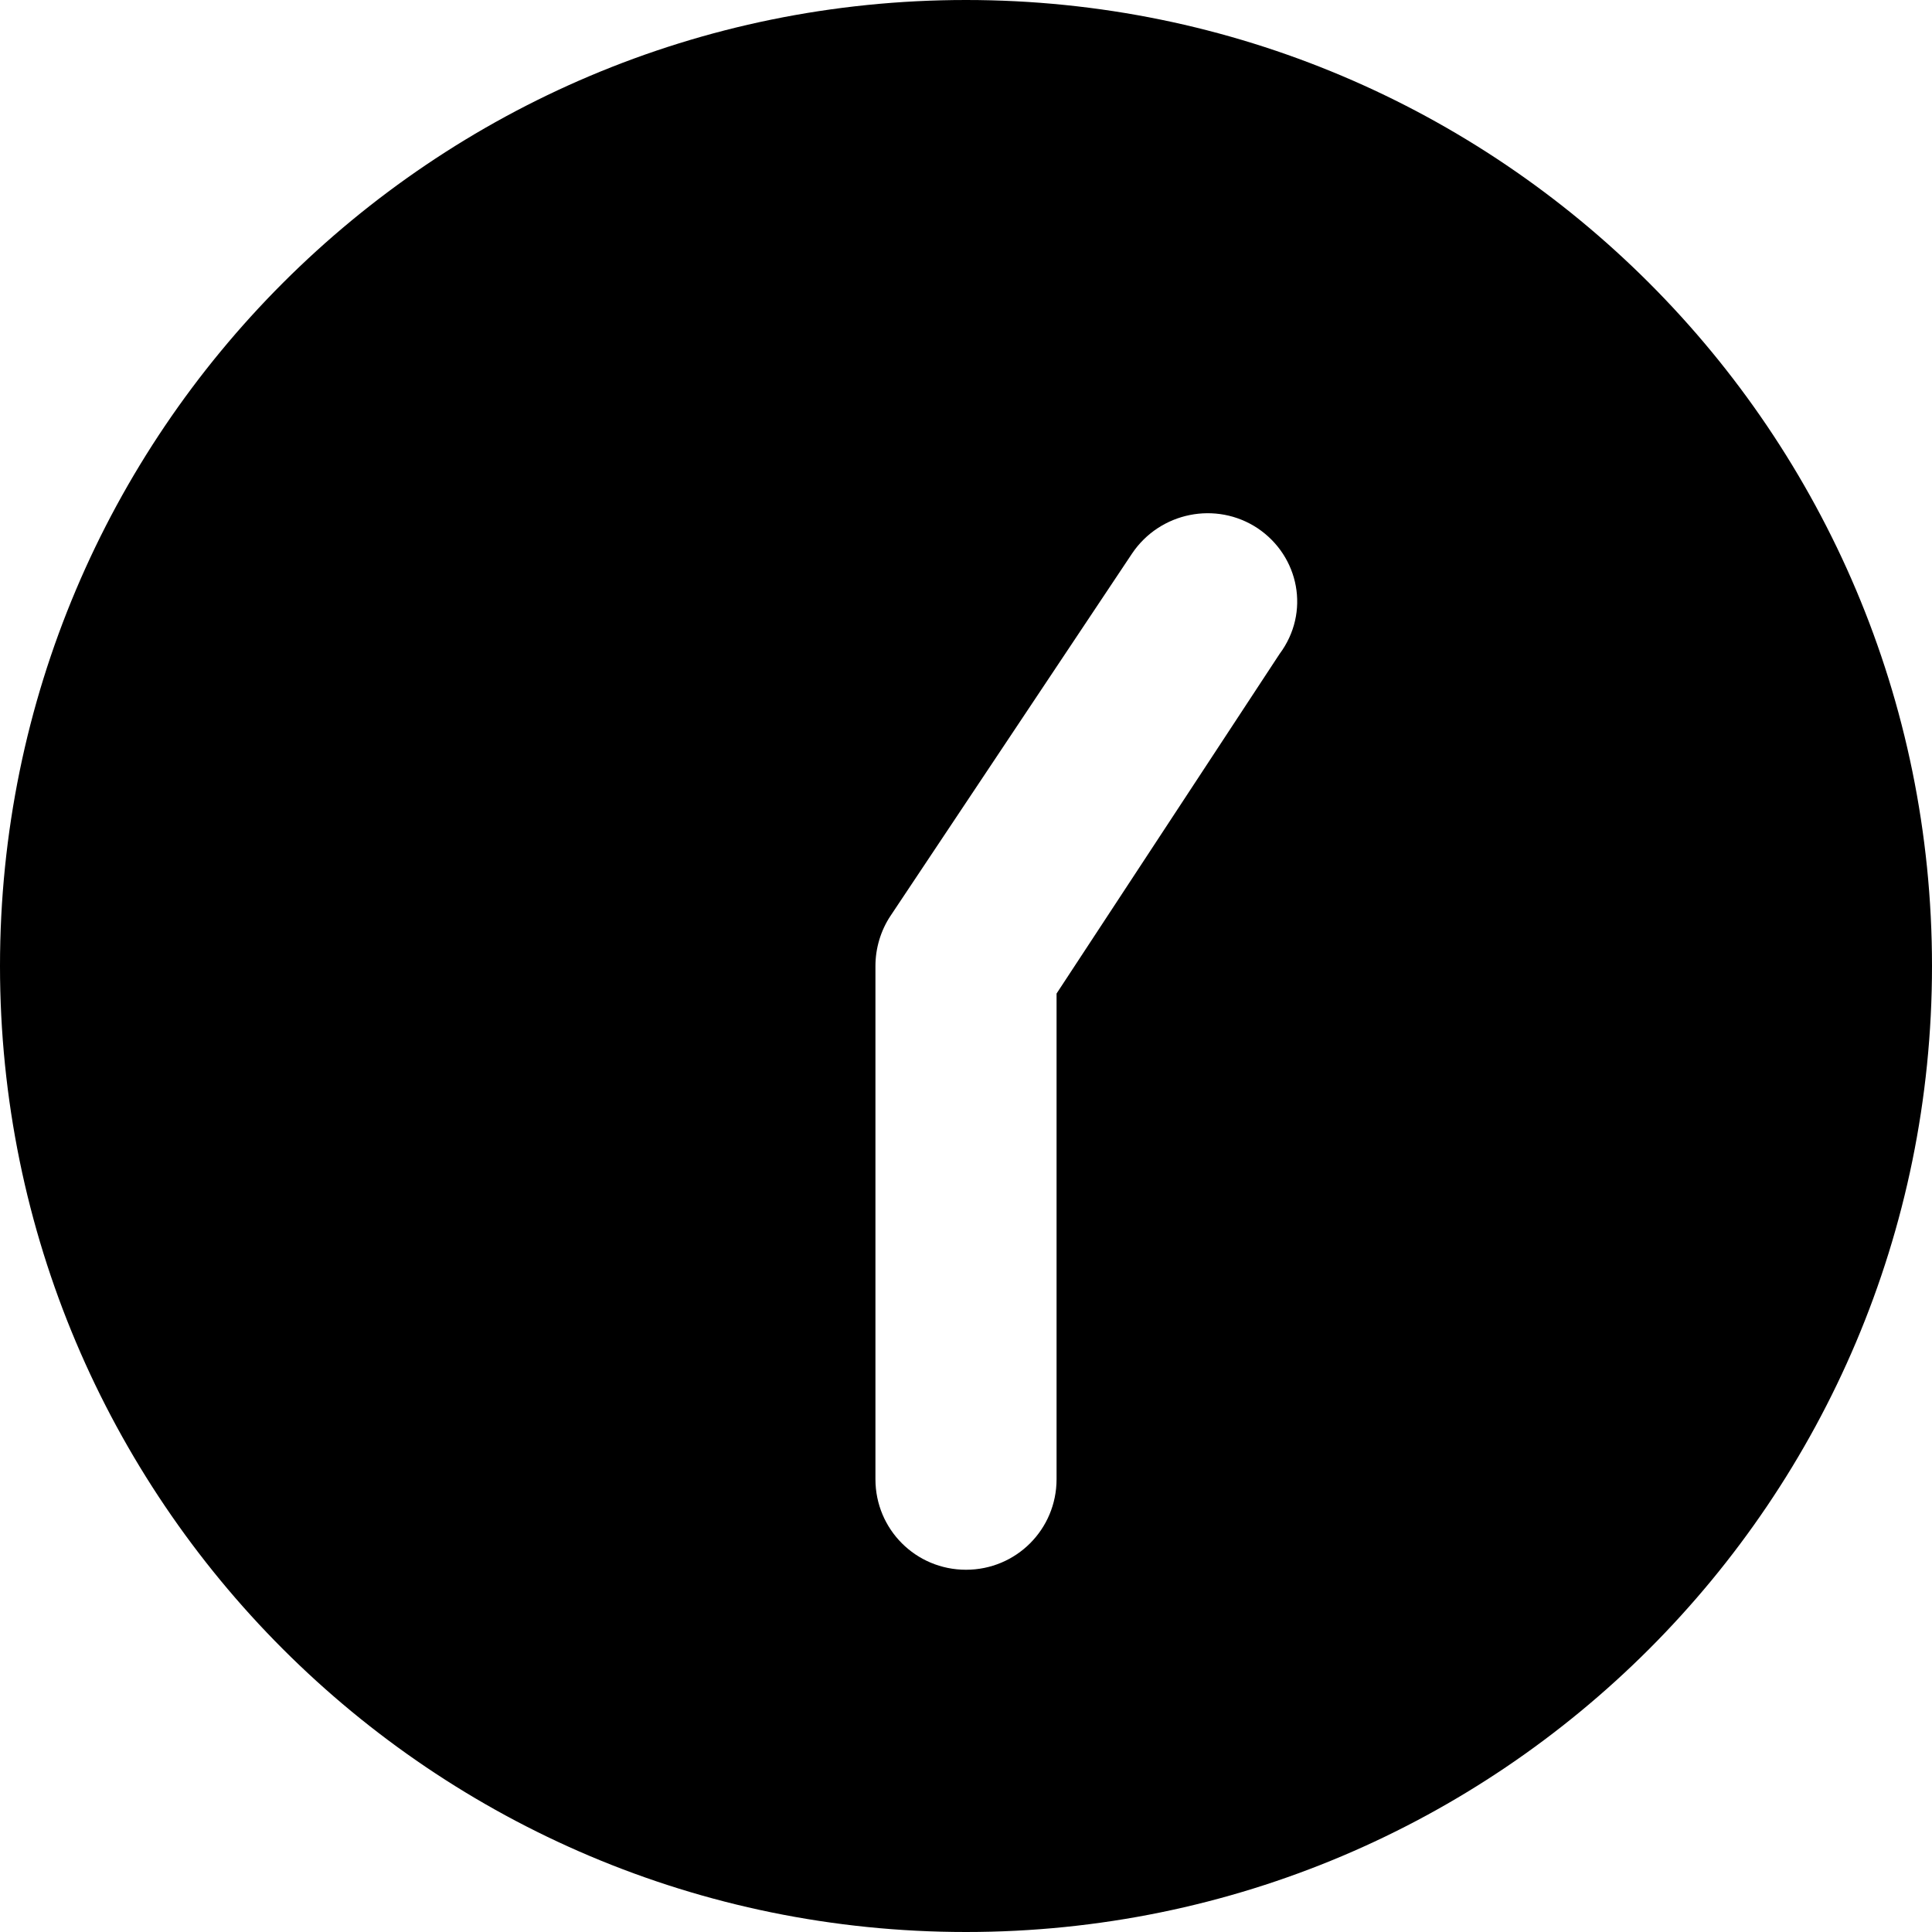 <svg xmlns="http://www.w3.org/2000/svg" viewBox="0 0 512 512"><!--! Font Awesome Pro 6.2.0 by @fontawesome - https://fontawesome.com License - https://fontawesome.com/license (Commercial License) Copyright 2022 Fonticons, Inc. --><path d="M256 0C397.4 0 512 114.6 512 256C512 397.4 397.4 512 256 512C114.6 512 0 397.4 0 256C0 114.6 114.6 0 256 0zM280 263.3L339.1 173.3C347.3 162.3 344.3 147.4 333.3 140C322.3 132.7 307.4 135.7 300 146.7L236 242.7C233.4 246.6 232 251.3 232 256V392C232 405.3 242.7 416 256 416C269.3 416 280 405.3 280 392L280 263.3z" class="fa-secondary"/></svg>